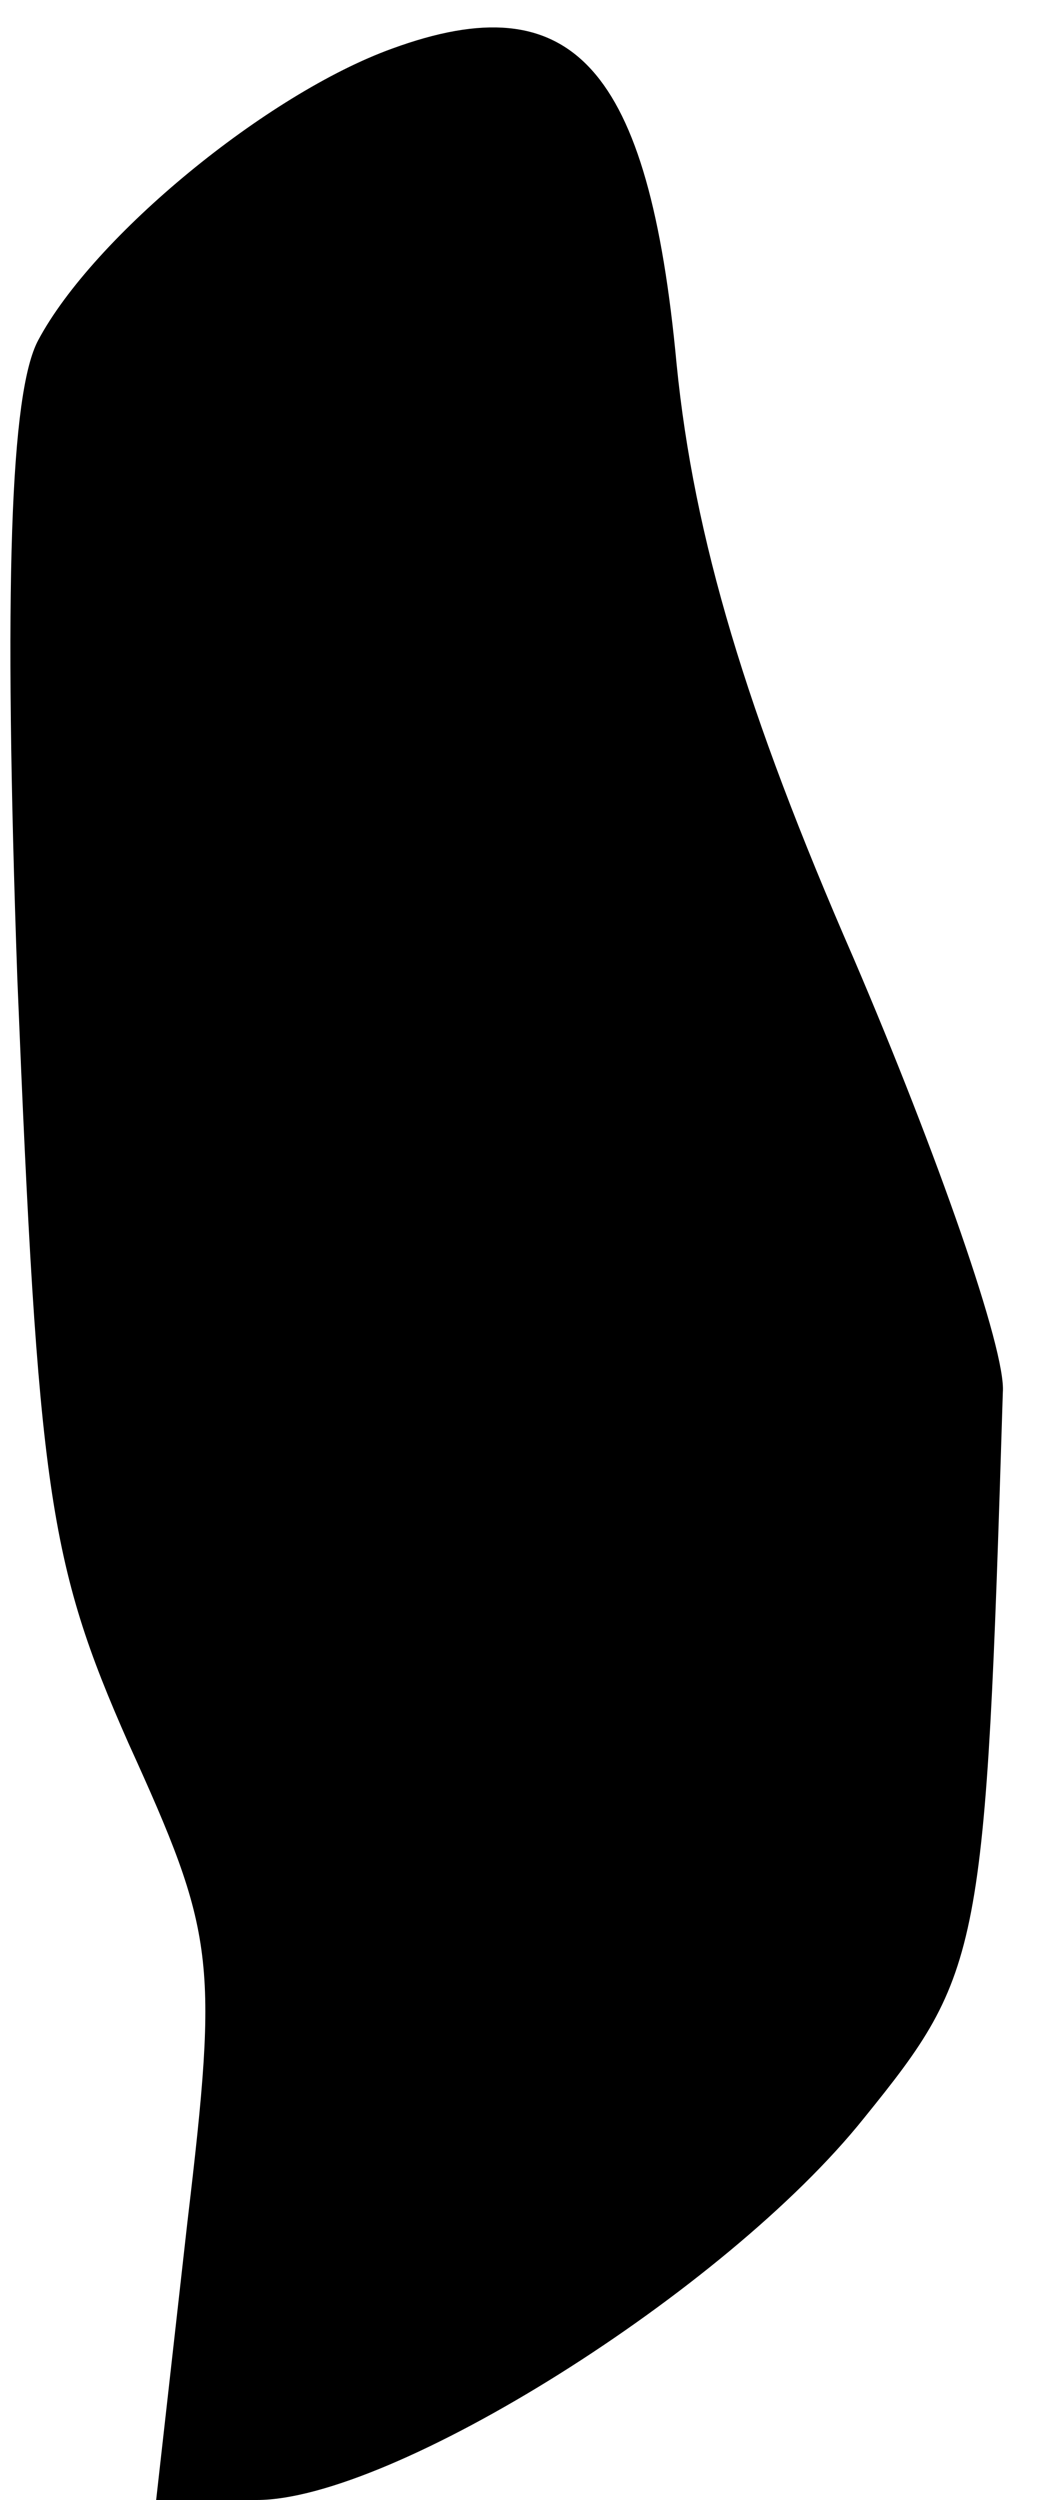 <?xml version="1.0" standalone="no"?>
<!DOCTYPE svg PUBLIC "-//W3C//DTD SVG 20010904//EN"
 "http://www.w3.org/TR/2001/REC-SVG-20010904/DTD/svg10.dtd">
<svg version="1.0" xmlns="http://www.w3.org/2000/svg"
 width="30pt" height="72pt" viewBox="0 0 30 72"
 preserveAspectRatio="xMidYMid meet">
<g transform="translate(0,72) scale(0.1,-0.1)"
fill="#000000" stroke="none">
<path fill="#000000" stroke="none" d="M113 706 c-36 -13 -86 -54 -102 -84 -8
-15 -10 -70 -6 -184 6 -147 9 -168 32 -220 25 -55 26 -62 17 -138 l-9 -80 29
0 c39 0 135 60 175 110 34 42 35 47 40 209 1 12 -19 69 -43 125 -31 71 -46
121 -51 171 -8 86 -30 110 -82 91z"/>
</g>
</svg>
